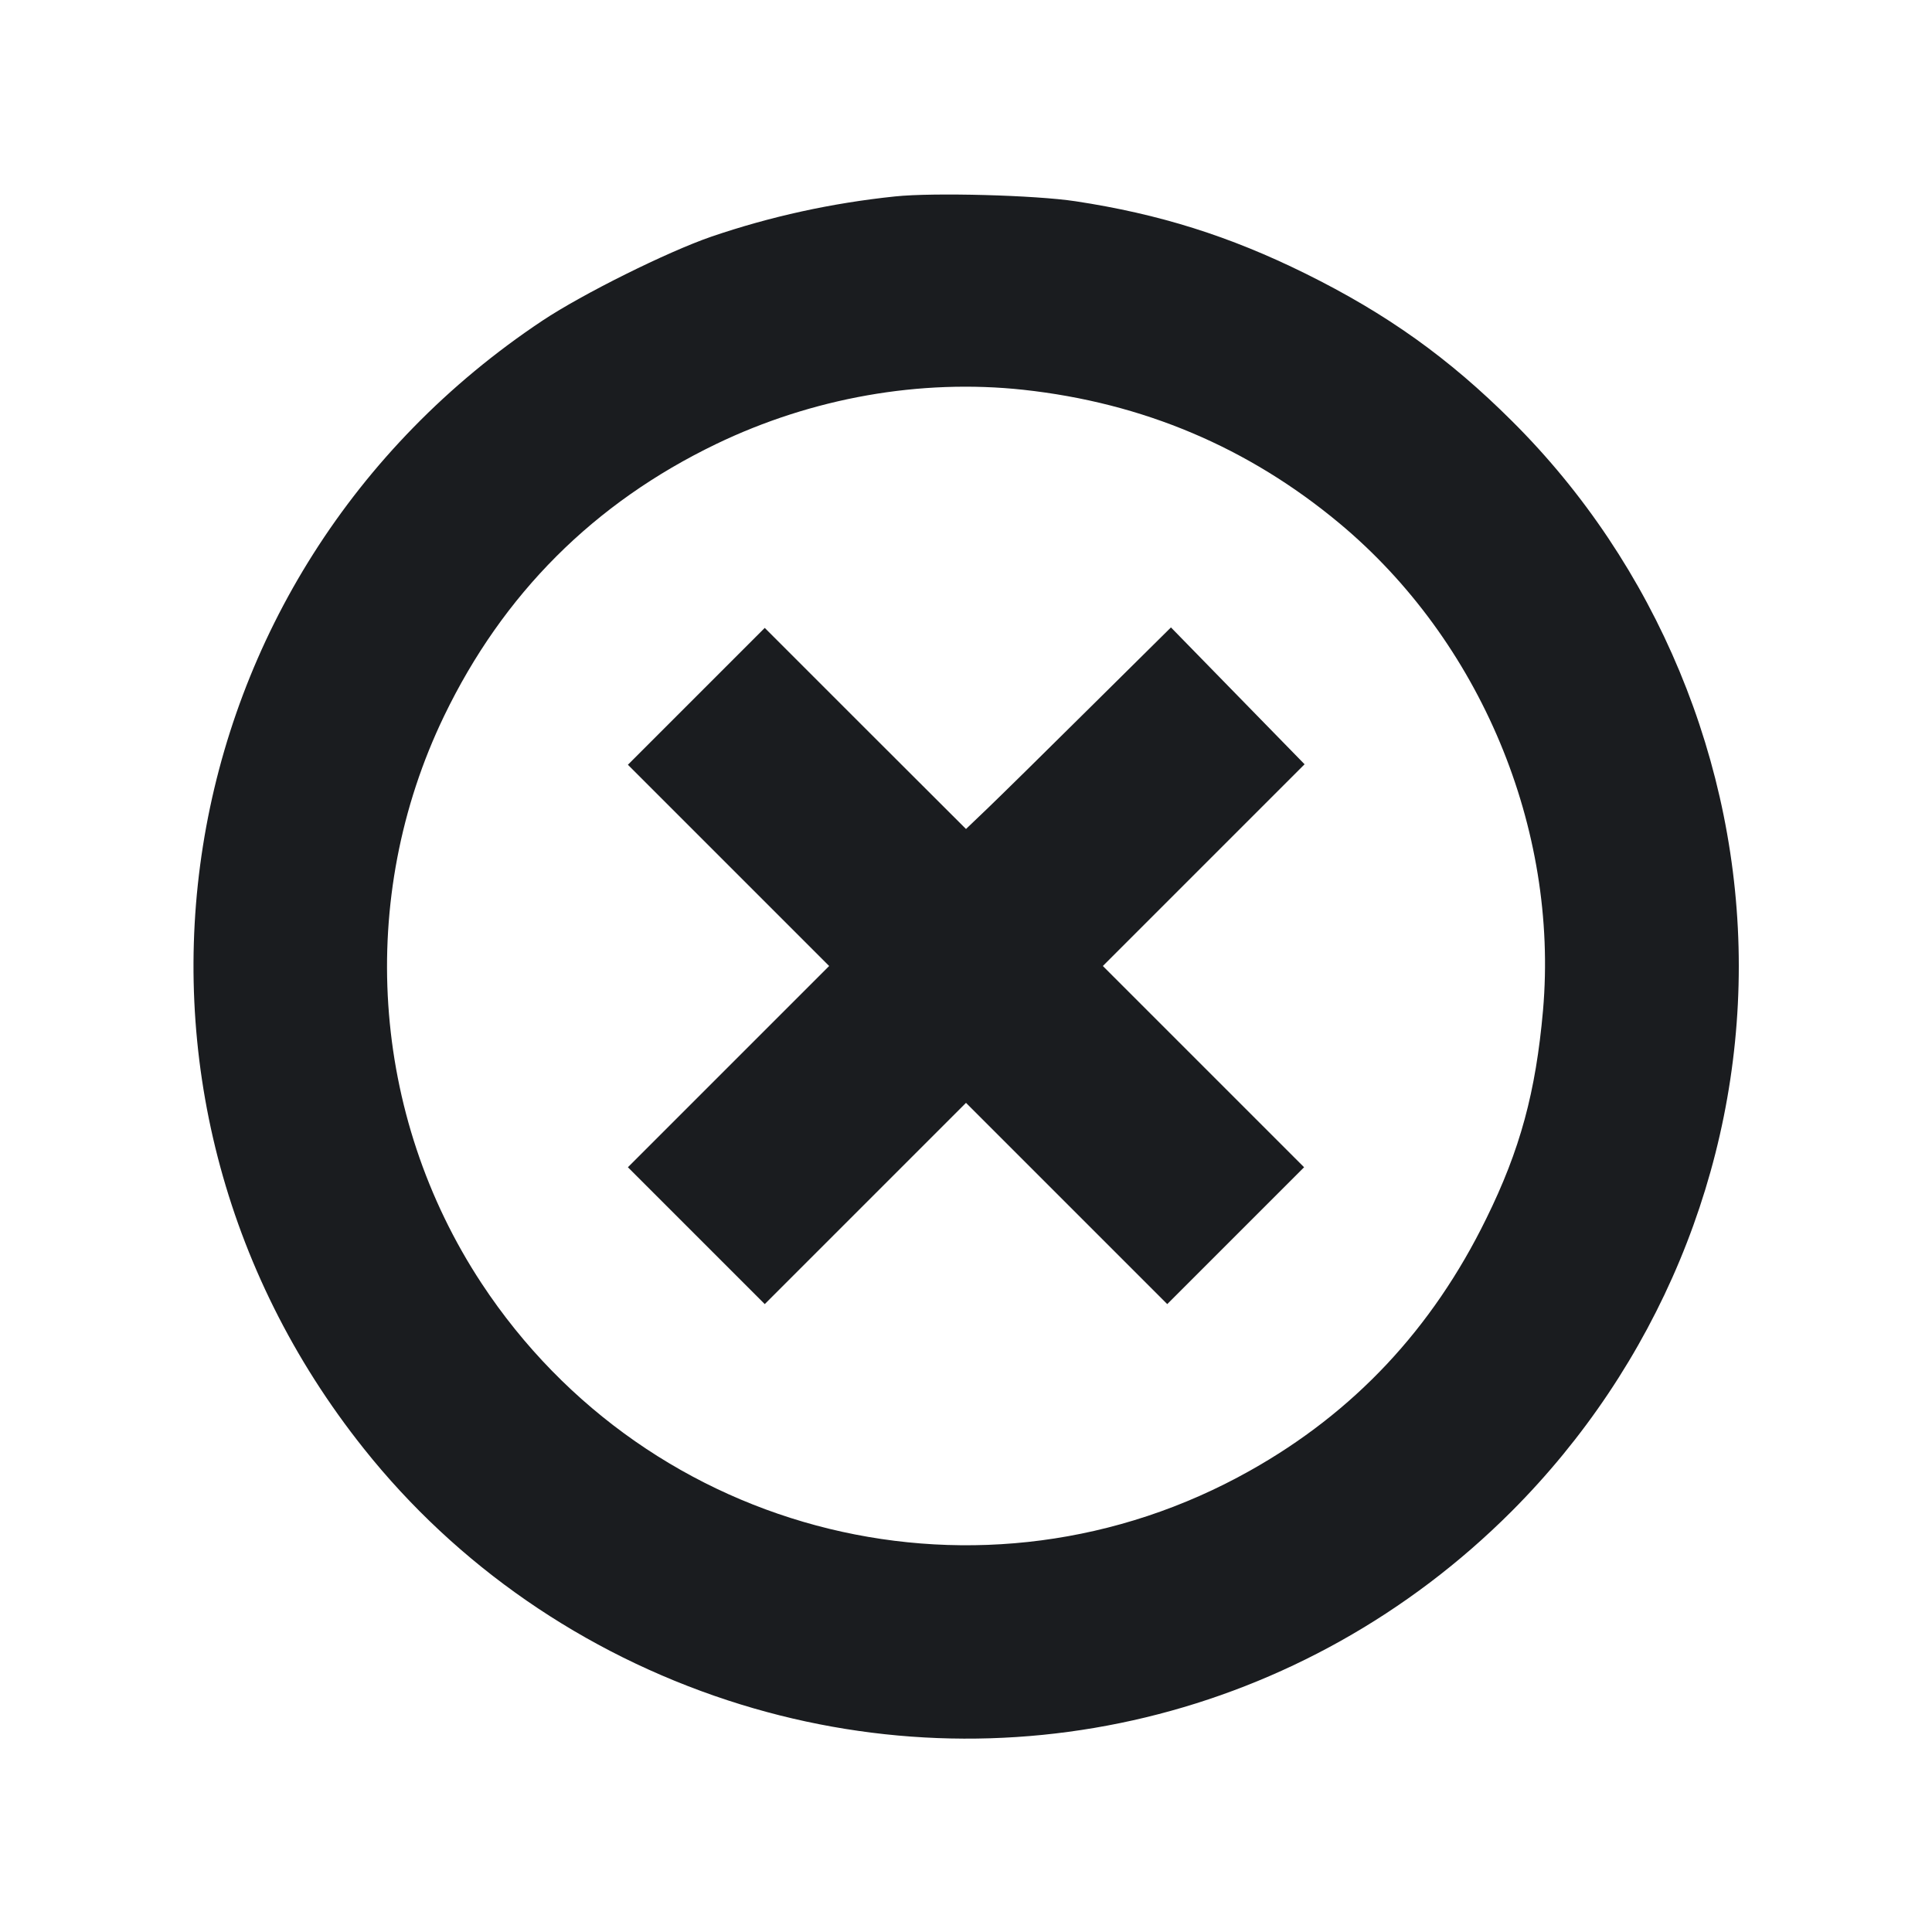 <svg width="12" height="12" viewBox="0 0 12 12" fill="none" xmlns="http://www.w3.org/2000/svg"><path d="M5.560 1.220 C 5.166 1.261,4.784 1.345,4.418 1.470 C 4.143 1.565,3.620 1.825,3.370 1.991 C 0.996 3.571,0.489 6.776,2.260 8.998 C 2.838 9.724,3.623 10.267,4.520 10.561 C 6.235 11.123,8.103 10.673,9.388 9.388 C 10.292 8.483,10.800 7.265,10.800 6.000 C 10.800 4.739,10.287 3.506,9.392 2.616 C 8.998 2.223,8.613 1.949,8.110 1.700 C 7.637 1.466,7.200 1.329,6.680 1.250 C 6.429 1.212,5.798 1.195,5.560 1.220 M6.356 2.421 C 7.099 2.502,7.752 2.778,8.319 3.250 C 9.195 3.980,9.682 5.145,9.584 6.275 C 9.539 6.783,9.442 7.142,9.231 7.570 C 8.896 8.254,8.409 8.773,7.763 9.135 C 6.112 10.063,4.035 9.556,2.991 7.971 C 2.302 6.924,2.213 5.579,2.758 4.448 C 3.124 3.689,3.689 3.124,4.448 2.758 C 5.046 2.470,5.716 2.352,6.356 2.421 M4.325 4.325 L 3.900 4.750 4.525 5.375 L 5.150 6.000 4.525 6.625 L 3.900 7.250 4.325 7.675 L 4.750 8.100 5.375 7.475 L 6.000 6.850 6.625 7.475 L 7.250 8.100 7.675 7.675 L 8.100 7.250 7.475 6.625 L 6.850 6.000 7.477 5.373 L 8.103 4.747 7.688 4.322 L 7.273 3.897 6.771 4.394 C 6.496 4.667,6.209 4.949,6.135 5.020 L 6.000 5.149 5.375 4.525 L 4.750 3.900 4.325 4.325 " fill="#1A1C1F" stroke="none" fill-rule="evenodd"></path></svg>